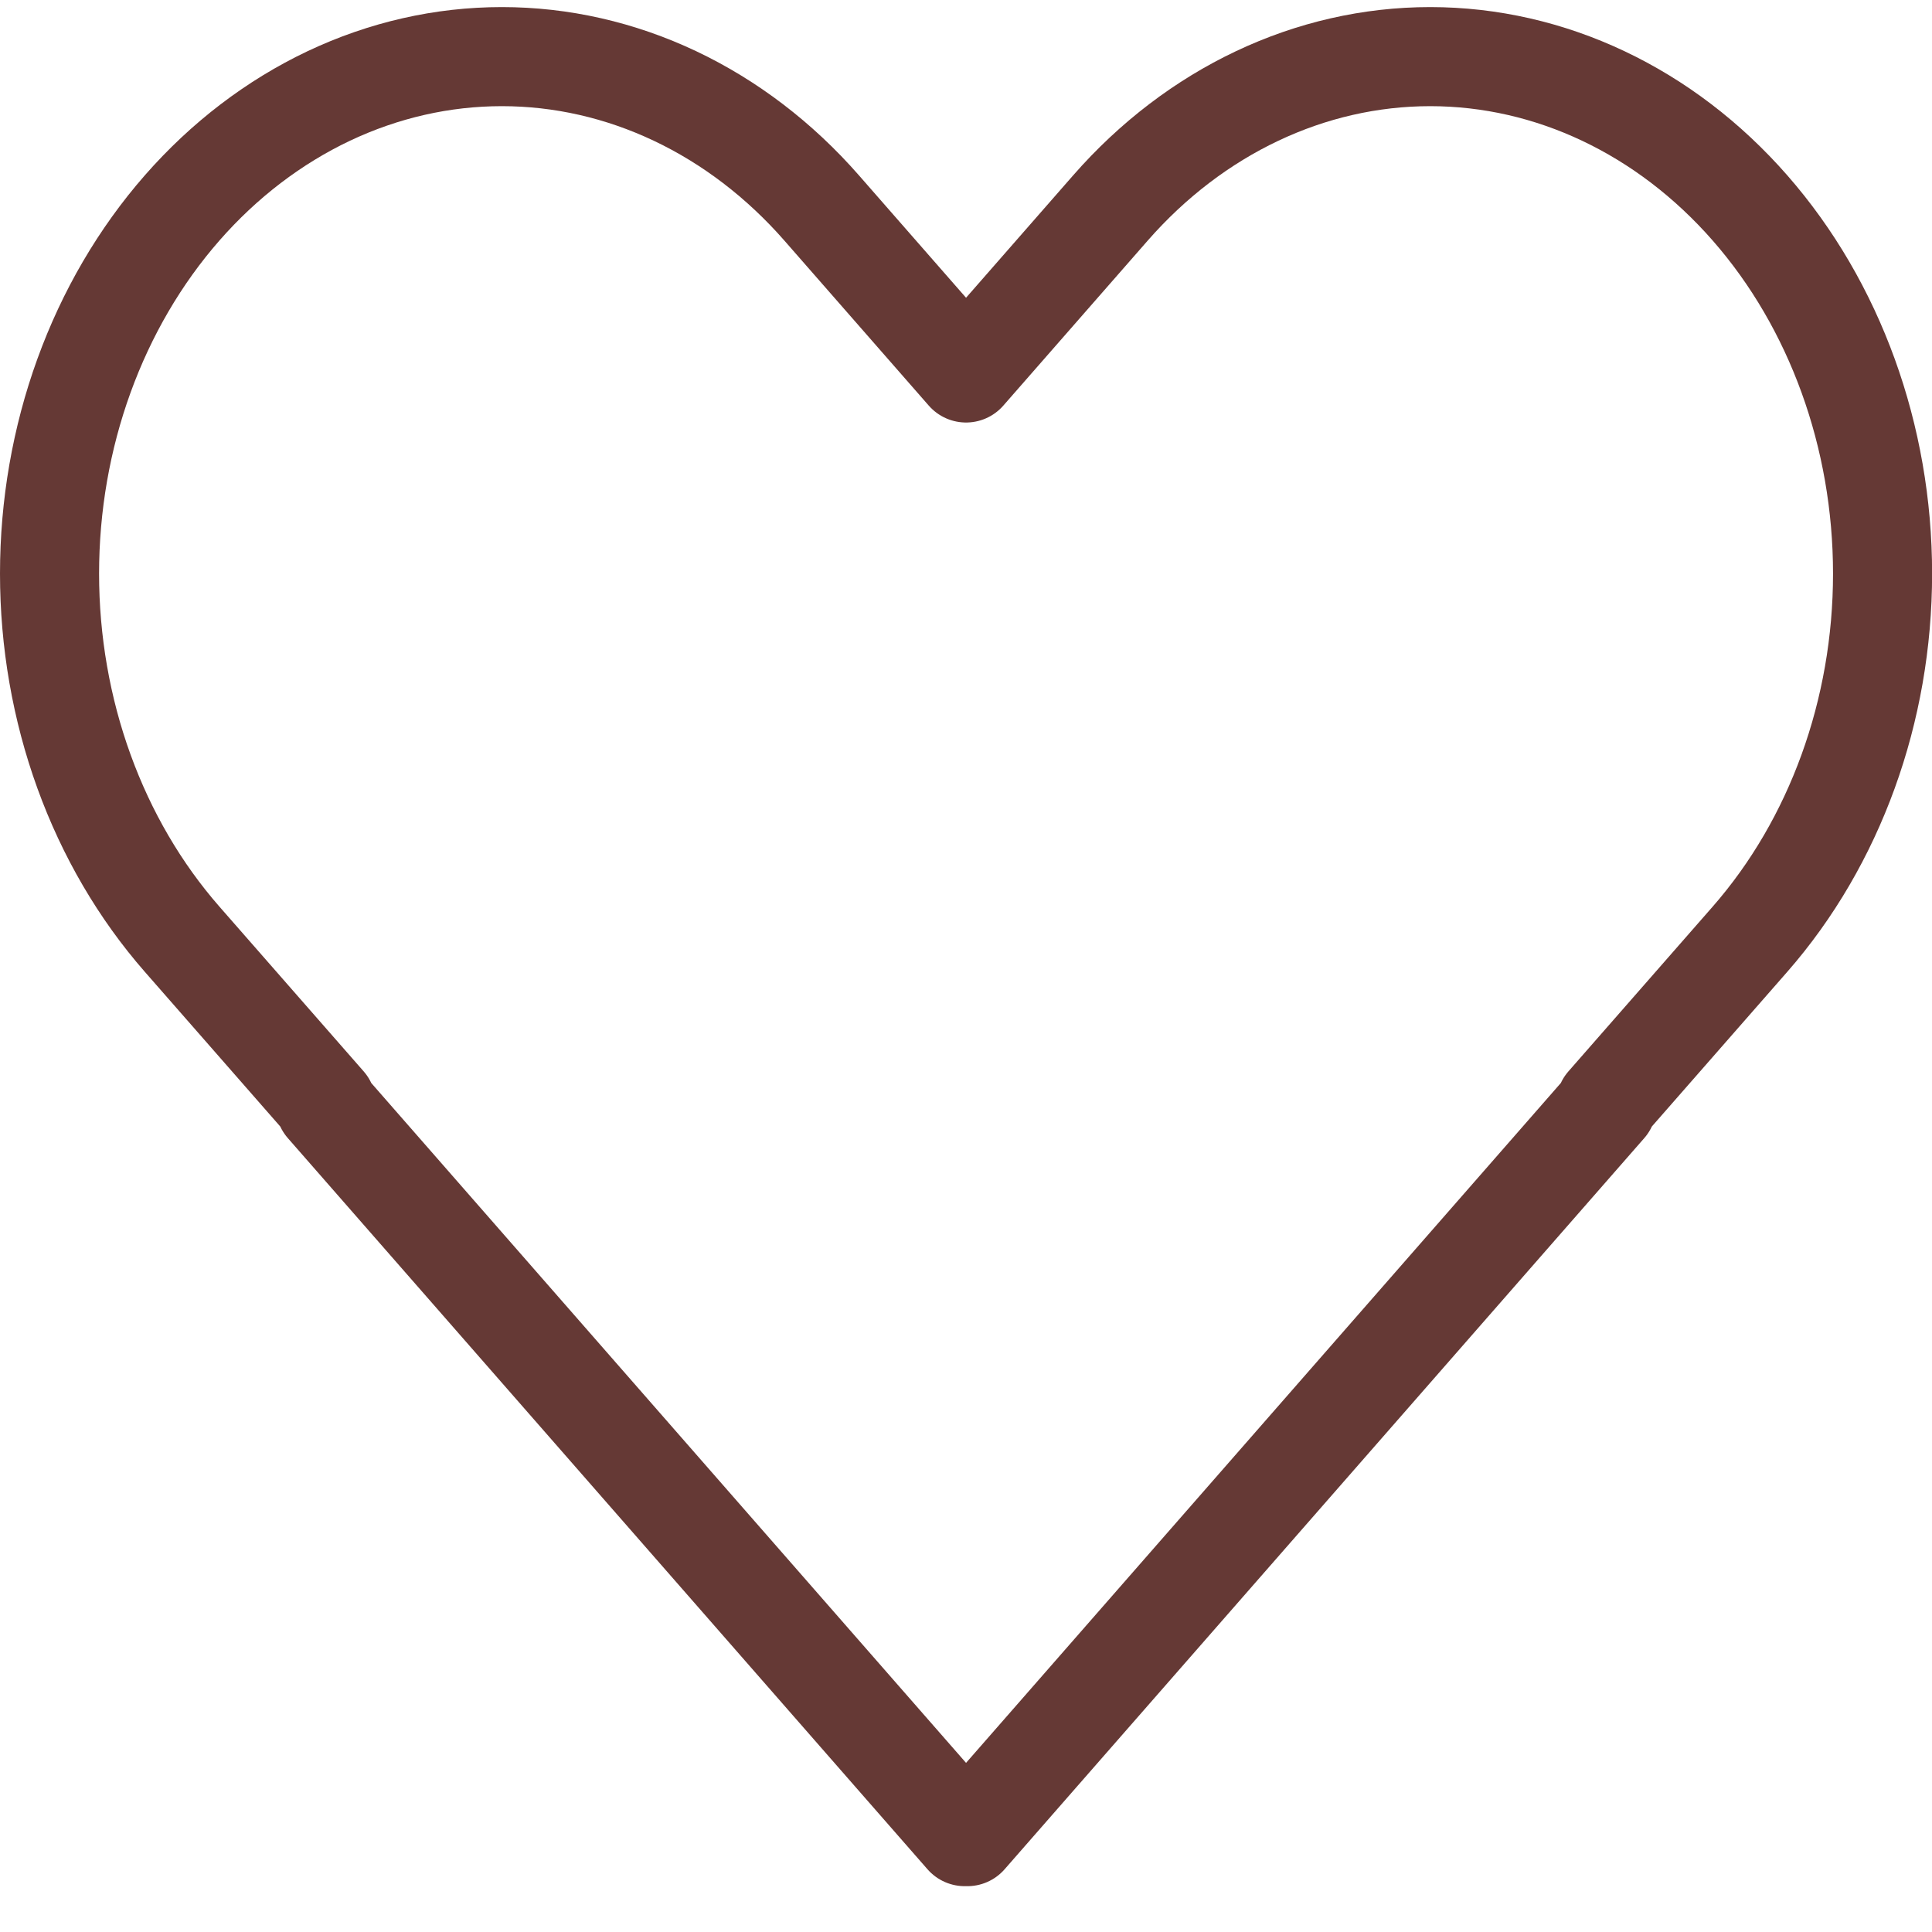 <svg width="39" height="39" viewBox="0 0 39 39" fill="none" xmlns="http://www.w3.org/2000/svg">
<path d="M3.675 4.199C4.523 3.23 5.53 2.462 6.637 1.937C7.745 1.413 8.932 1.143 10.131 1.143C11.33 1.143 12.518 1.413 13.625 1.937C14.733 2.462 15.739 3.23 16.587 4.199L19.501 7.529L22.415 4.199C24.128 2.242 26.45 1.143 28.872 1.143C31.294 1.144 33.616 2.243 35.328 4.2C37.041 6.157 38.002 8.812 38.002 11.579C38.002 14.347 37.04 17.001 35.327 18.958L32.413 22.286L32.439 22.316L19.527 37.075L19.501 37.045L19.475 37.075L6.563 22.316L6.589 22.286L3.675 18.958C2.827 17.989 2.154 16.839 1.695 15.572C1.236 14.306 1 12.949 1 11.579C1 10.208 1.236 8.851 1.695 7.585C2.154 6.319 2.827 5.168 3.675 4.199Z" stroke="#653935" stroke-width="2" stroke-linejoin="round"/>
</svg>
